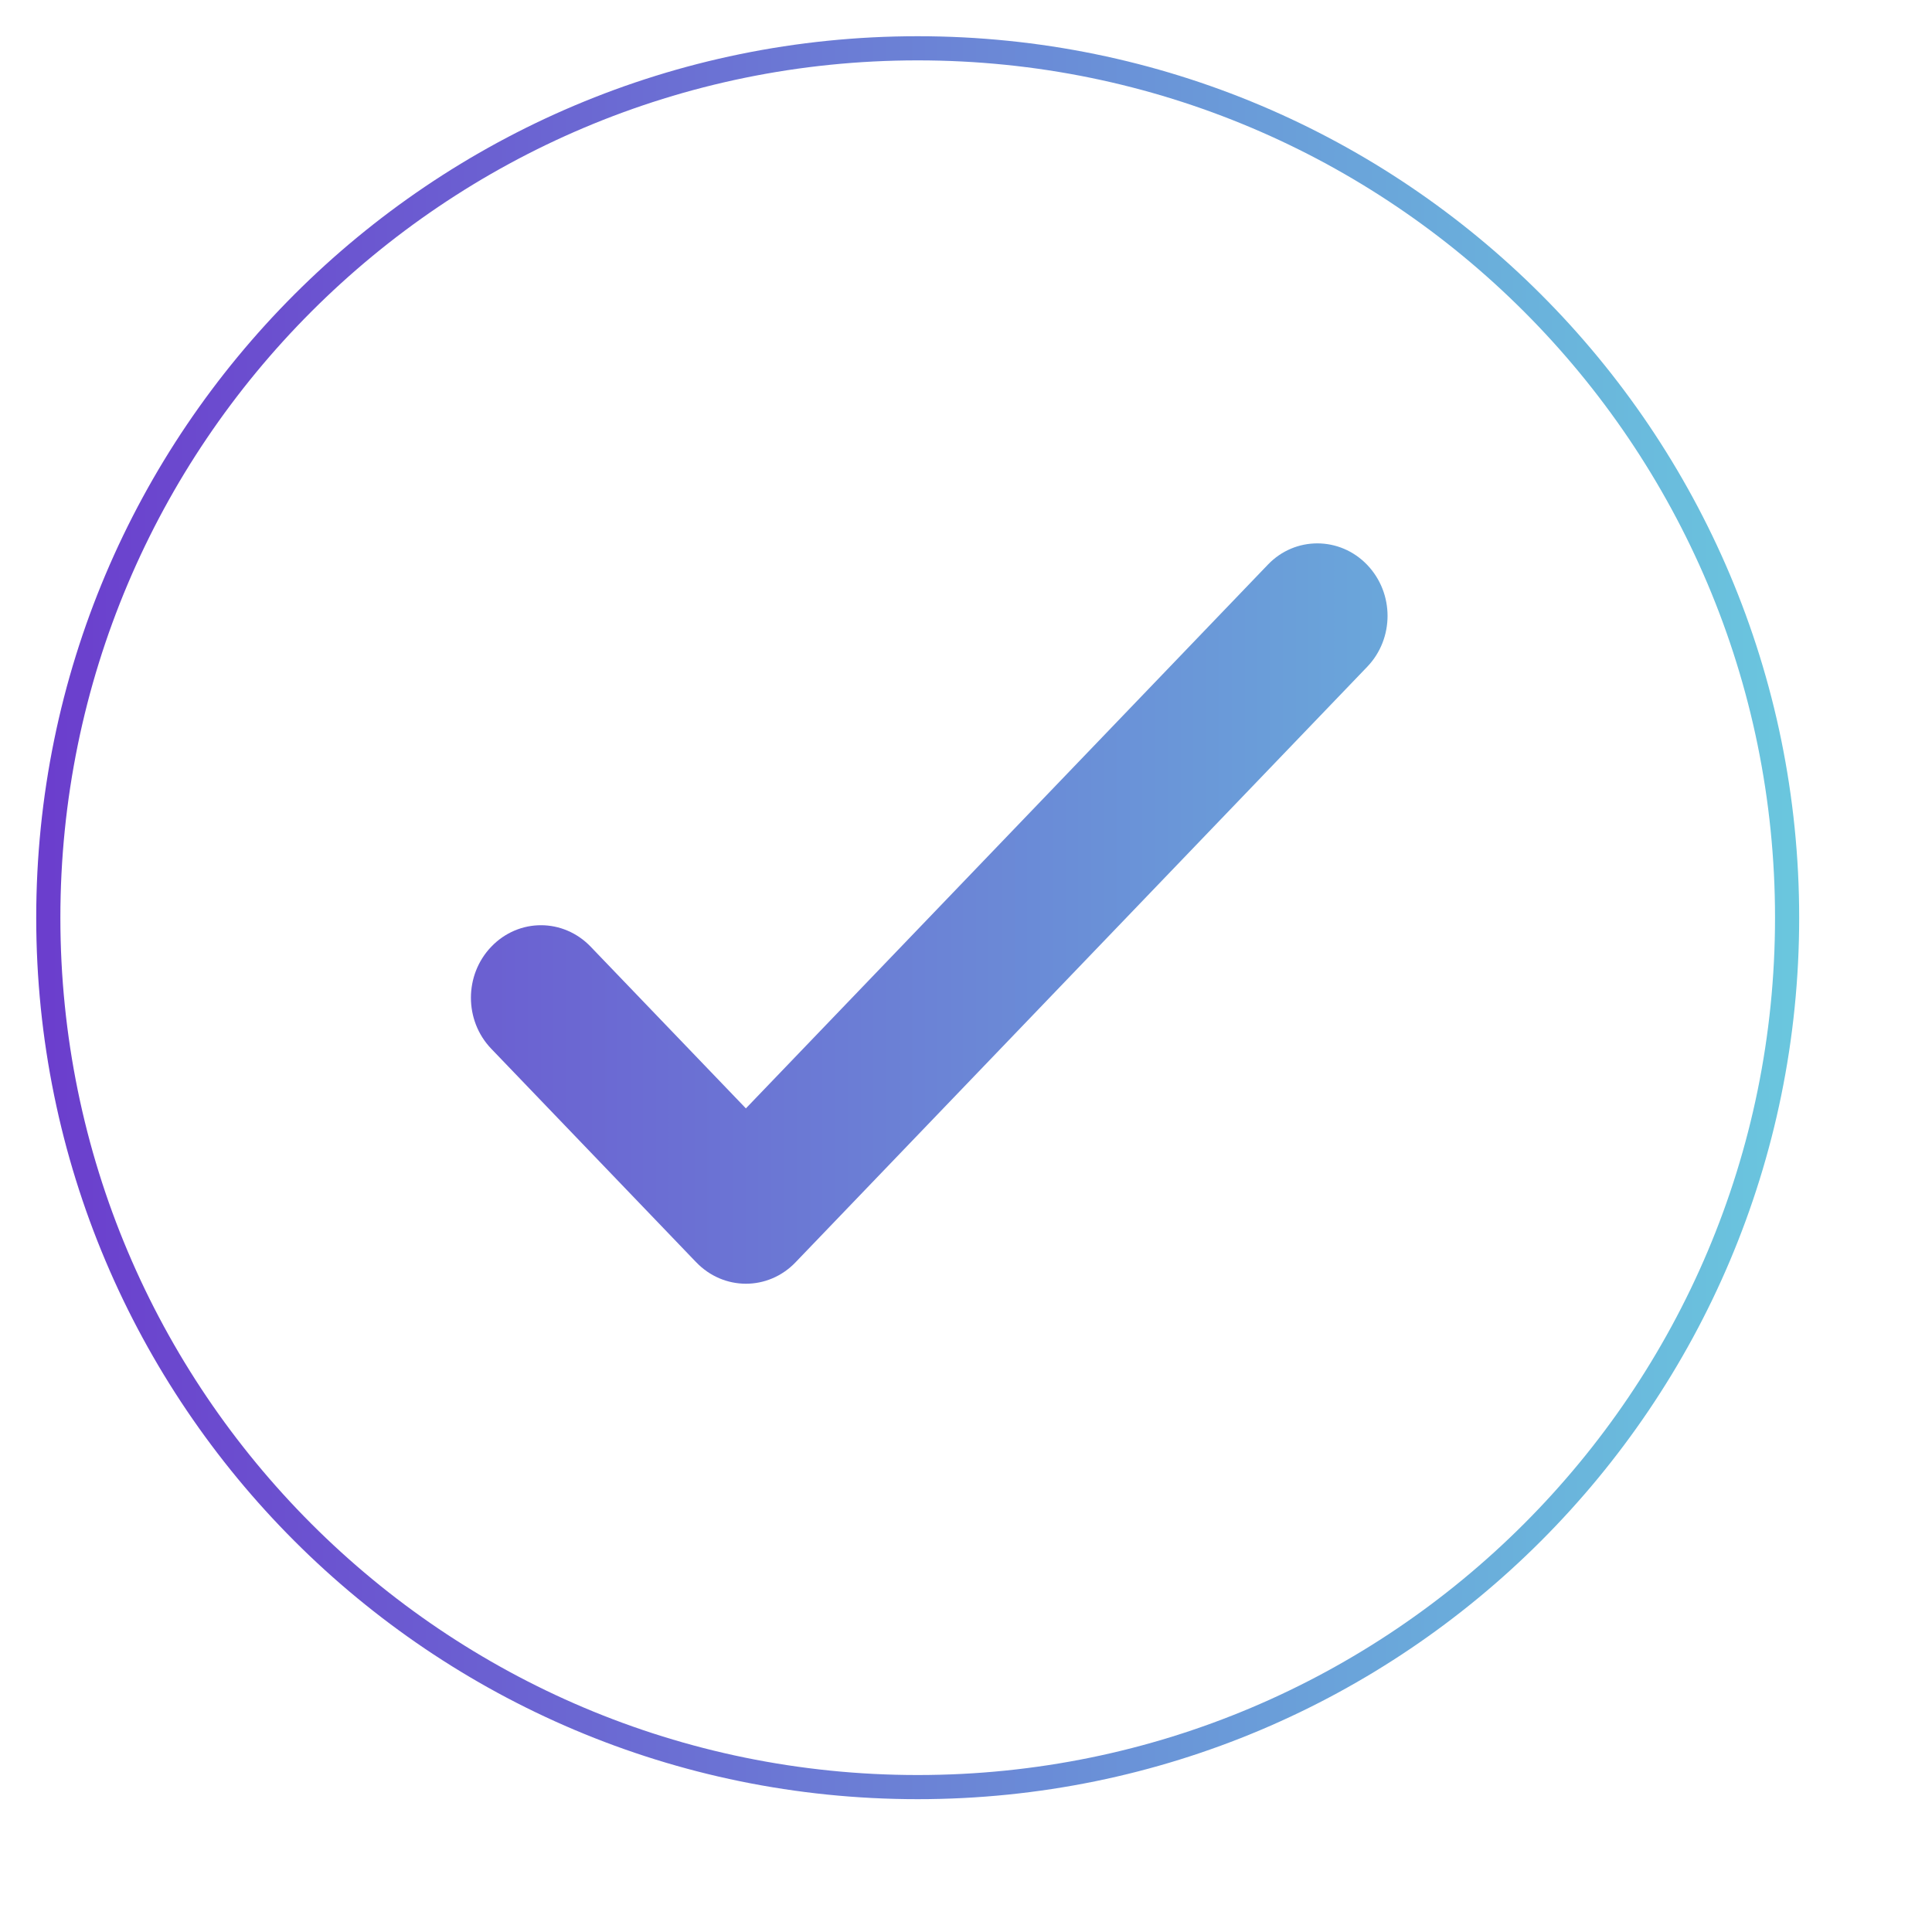   <svg width="16px" height="16px" viewBox="-2 -2 80 80" version="1.1" xmlns="http://www.w3.org/2000/svg" xmlnsXlink="http://www.w3.org/1999/xlink">
    <title>Finish this lesson checkmark</title>
    <desc>A check mark within a circle, indicating whether or not this lesson has been completed. This can be clicked to mark the lesson as complete.</desc>
    <defs>
      <linearGradient id="gradient" gradientUnits="userSpaceOnUse" fy="50%">
        <stop offset="0" style="stop-color:#6b3ecd" />
        <stop offset="1" style="stop-color:#6AD5E0" />
        <animate attributeName="fy" from="0" to="1" dur="5s" repeatCount="indefinite" />
      </linearGradient>
    </defs>
    <path d="M0,36 C0,16.118 16.118,0 36,0 C55.882,0 72,16.118 72,36 C72,55.882 55.882,72 36,72 C16.118,72 0,55.882 0,36" id="Fill-232" stroke="url(#gradient)" fill="none" strokeWidth="4.5" />
    <path d="M29.661,43.81 L50.869,21.719 C51.79,20.759 53.312,20.757 54.249,21.733 C55.193,22.716 55.188,24.291 54.253,25.264 L30.579,49.925 C29.638,50.905 28.126,50.897 27.189,49.921 C27.182,49.914 27.176,49.907 27.169,49.9 C27.162,49.893 27.156,49.886 27.149,49.88 L18.703,41.081 C17.765,40.105 17.766,38.523 18.704,37.547 C19.647,36.563 21.16,36.57 22.097,37.546 L28.886,44.618 L29.661,43.81 Z" id="Rectangle-348" fillRule="nonzero" stroke="url(#gradient)" fill="url(#gradient)" />
  </svg>
